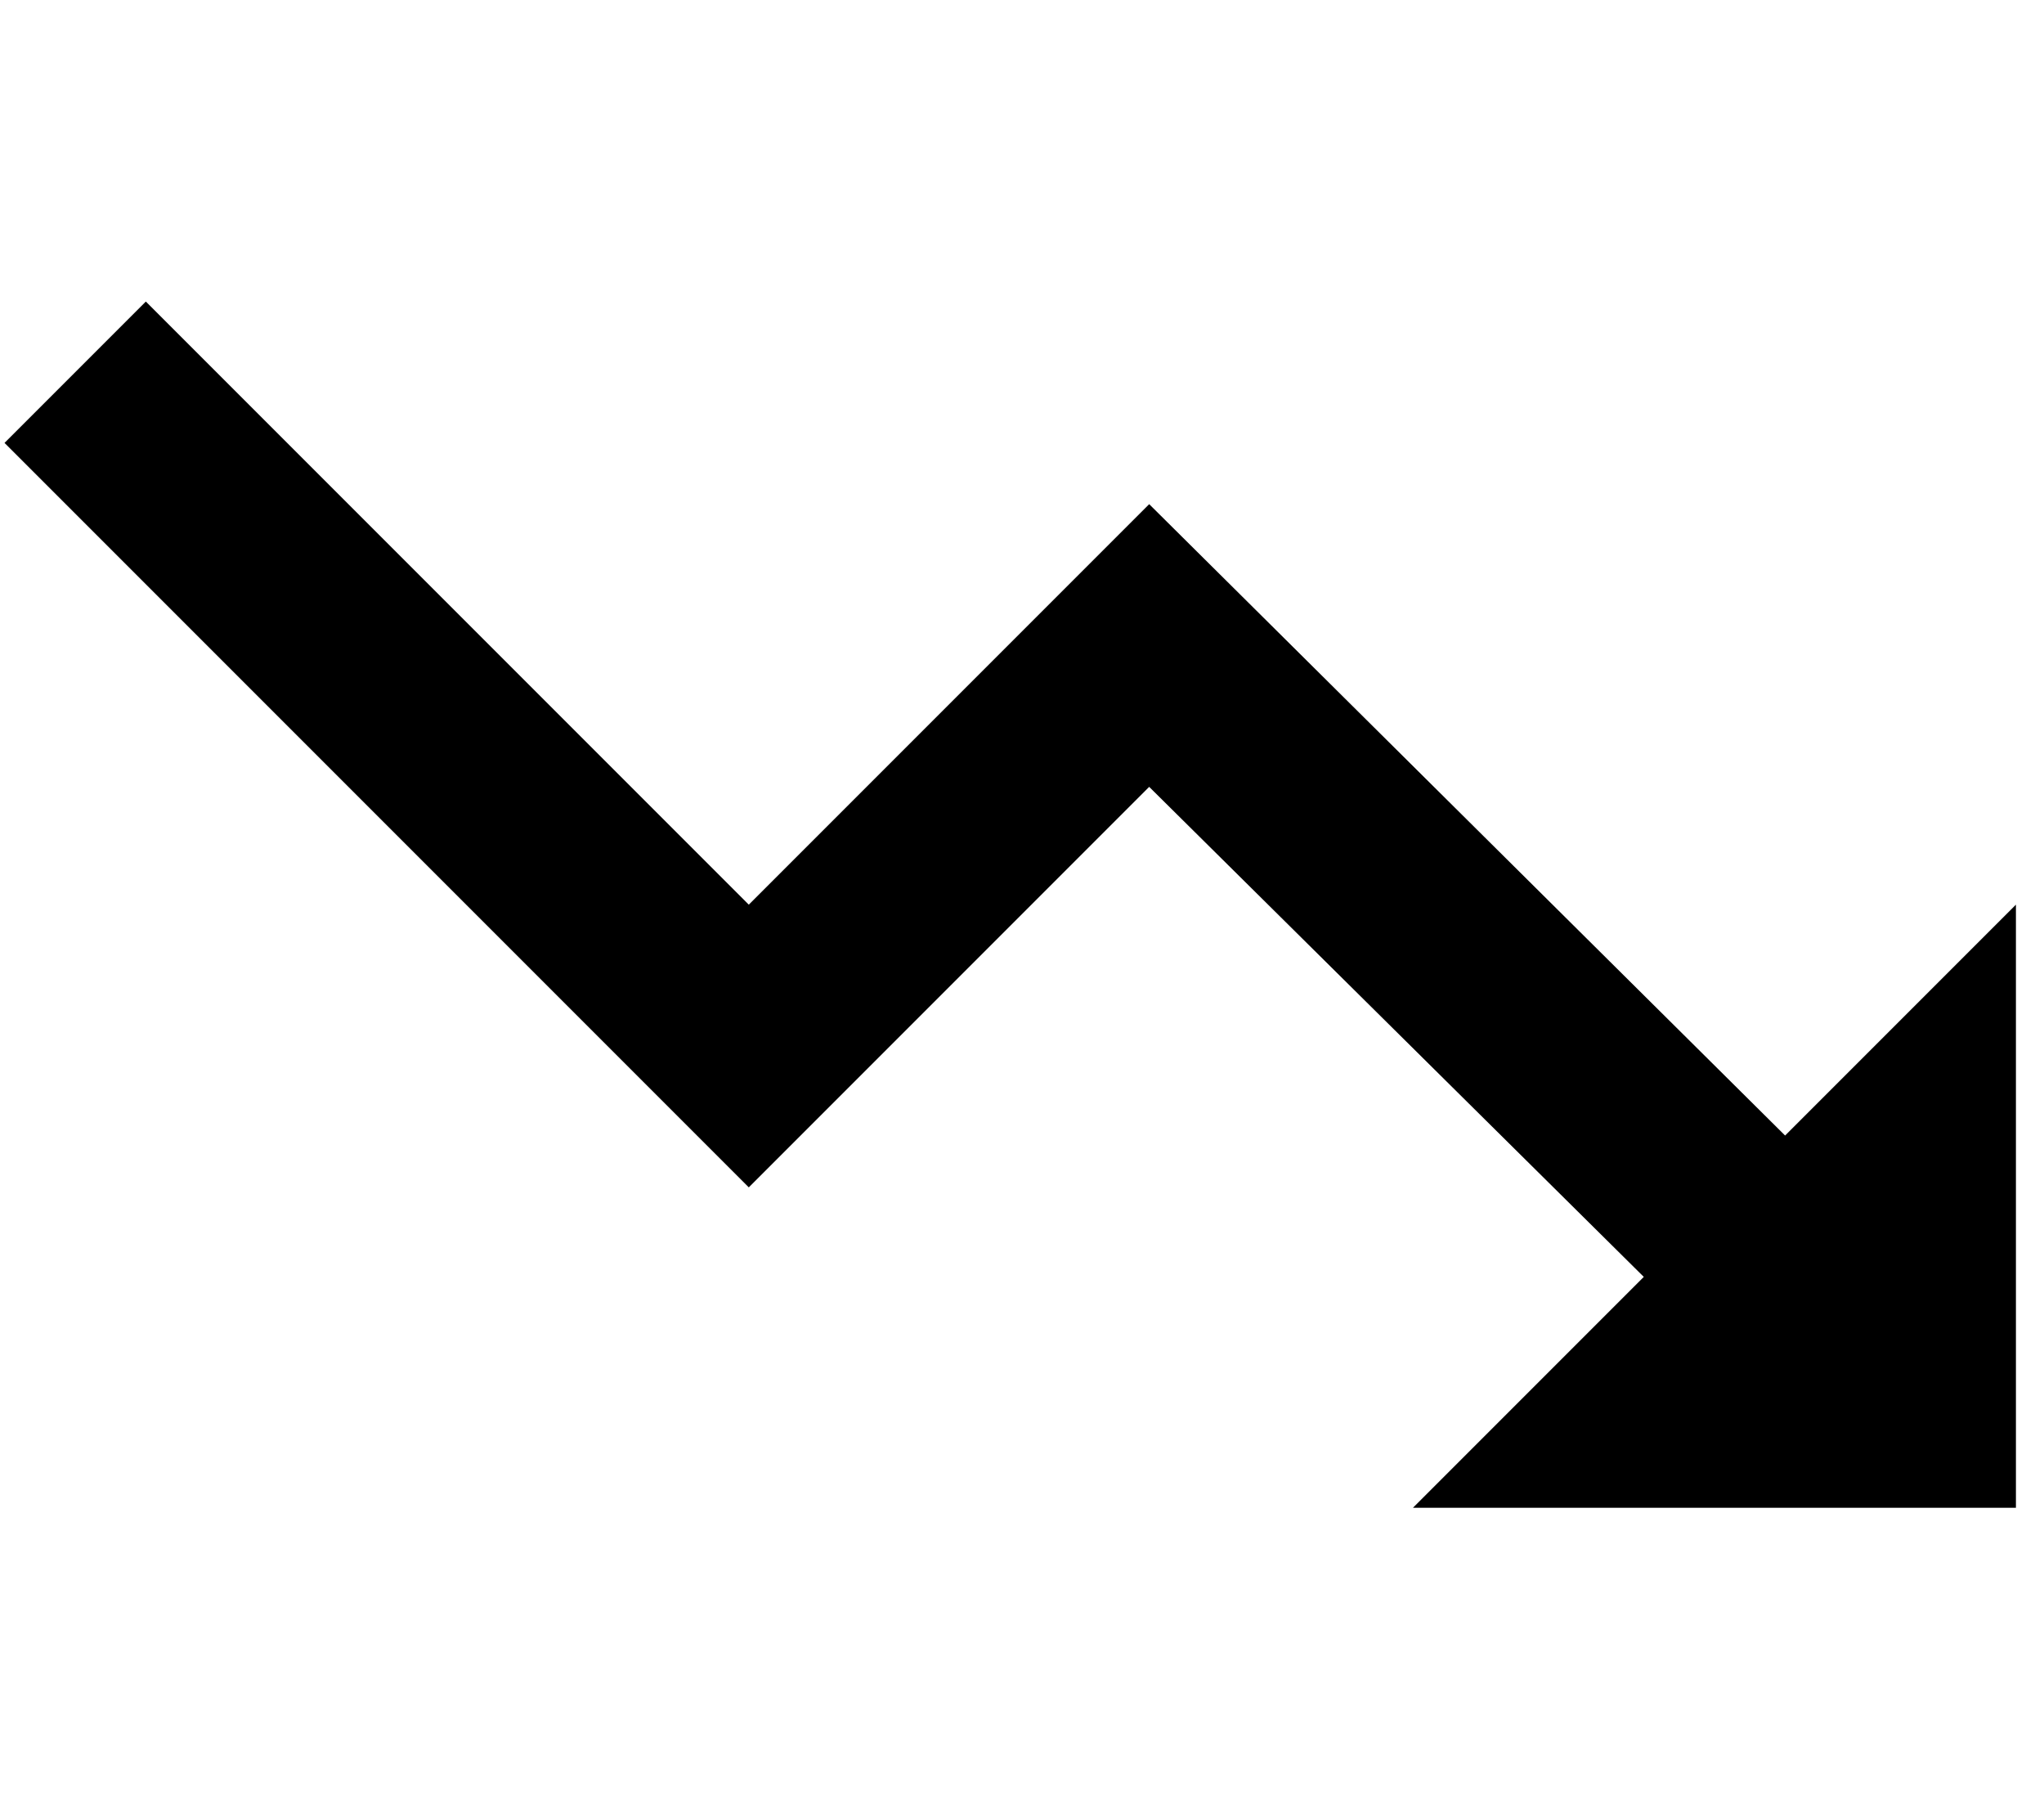 <svg xmlns="http://www.w3.org/2000/svg" width="1.13em" height="1em" viewBox="0 0 432 384"><path fill="currentColor" d="m299 320l49-49l-105-104l-85 85L0 94l30-30l128 128l85-85l135 134l49-49v128z"/></svg>